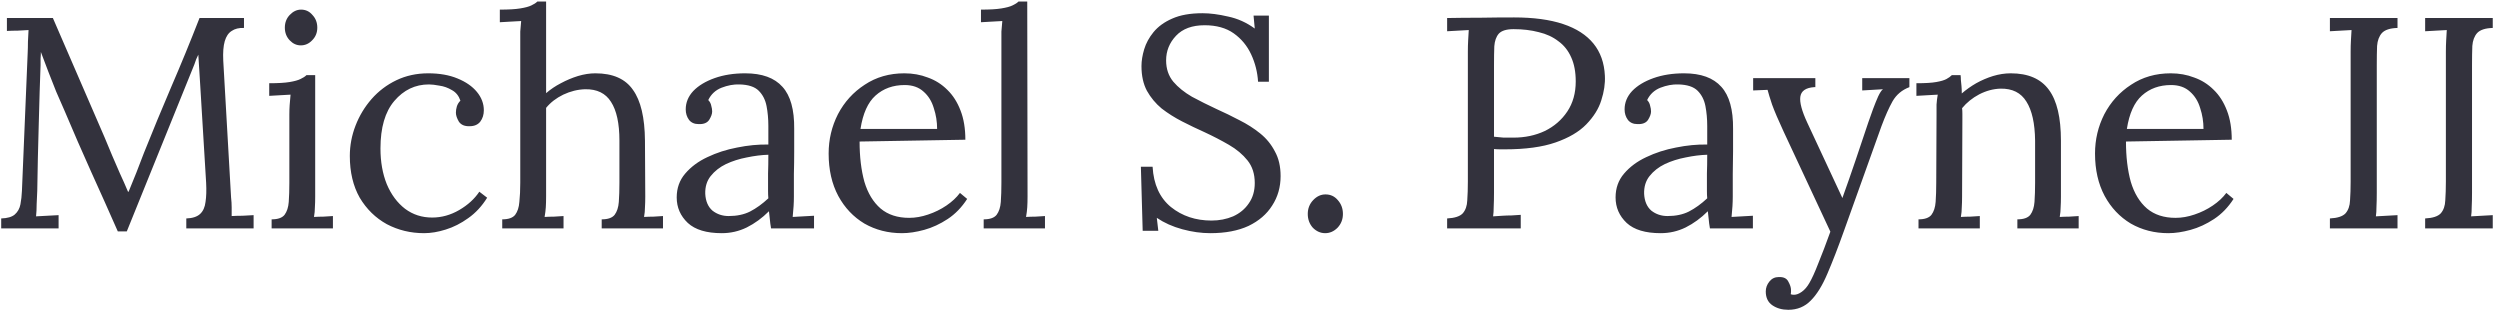 <svg width="208" height="26" viewBox="0 0 208 26" fill="none" xmlns="http://www.w3.org/2000/svg">
<path d="M9.8 19.25C9.067 17.583 8.325 15.925 7.575 14.275C6.825 12.608 6.092 10.925 5.375 9.225C5.142 8.692 4.908 8.158 4.675 7.625C4.458 7.075 4.242 6.525 4.025 5.975C3.825 5.425 3.617 4.875 3.4 4.325C3.4 4.508 3.392 4.692 3.375 4.875C3.375 5.058 3.375 5.242 3.375 5.425C3.358 6.025 3.333 6.75 3.3 7.6C3.283 8.433 3.258 9.333 3.225 10.3C3.192 11.25 3.167 12.208 3.15 13.175C3.133 14.125 3.117 15.025 3.1 15.875C3.083 16.242 3.067 16.608 3.05 16.975C3.05 17.342 3.033 17.683 3 18C3.317 17.983 3.625 17.967 3.925 17.95C4.242 17.933 4.558 17.917 4.875 17.9V19H0.1V18.175C0.617 18.158 0.992 18.05 1.225 17.85C1.475 17.633 1.633 17.35 1.7 17C1.767 16.65 1.808 16.275 1.825 15.875L2.3 4.475C2.317 4.142 2.325 3.808 2.325 3.475C2.342 3.142 2.358 2.817 2.375 2.5C2.075 2.517 1.775 2.533 1.475 2.55C1.175 2.55 0.875 2.558 0.575 2.575V1.5H4.4L8.7 11.425C8.917 11.925 9.125 12.425 9.325 12.925C9.542 13.425 9.758 13.925 9.975 14.425C10.208 14.925 10.433 15.433 10.65 15.95H10.7C10.883 15.5 11.1 14.967 11.35 14.35C11.6 13.717 11.808 13.175 11.975 12.725C12.708 10.892 13.467 9.058 14.25 7.225C15.05 5.375 15.833 3.467 16.6 1.5H20.3V2.325C19.883 2.308 19.542 2.392 19.275 2.575C19.008 2.742 18.817 3.025 18.7 3.425C18.583 3.825 18.542 4.367 18.575 5.05L19.225 16.425C19.258 16.708 19.275 16.983 19.275 17.25C19.275 17.517 19.275 17.758 19.275 17.975C19.575 17.958 19.875 17.95 20.175 17.95C20.492 17.933 20.8 17.917 21.1 17.9V19H15.5V18.175C16.017 18.158 16.4 18.033 16.65 17.8C16.9 17.567 17.05 17.233 17.1 16.8C17.167 16.367 17.183 15.833 17.15 15.2L16.65 6.95C16.633 6.683 16.617 6.417 16.6 6.15C16.583 5.883 16.567 5.617 16.55 5.35C16.533 5.083 16.517 4.817 16.5 4.55C16.45 4.667 16.392 4.792 16.325 4.925C16.275 5.058 16.225 5.2 16.175 5.35L10.55 19.25H9.8ZM22.599 18.25C23.116 18.25 23.474 18.125 23.674 17.875C23.874 17.608 23.991 17.25 24.024 16.8C24.058 16.333 24.074 15.8 24.074 15.2V9.5C24.074 9.233 24.083 8.983 24.099 8.75C24.116 8.5 24.141 8.208 24.174 7.875C23.874 7.892 23.574 7.908 23.274 7.925C22.991 7.942 22.699 7.958 22.399 7.975V6.925C23.133 6.925 23.699 6.892 24.099 6.825C24.499 6.758 24.799 6.675 24.999 6.575C25.216 6.475 25.383 6.367 25.499 6.25H26.224V16.35C26.224 16.683 26.216 16.983 26.199 17.25C26.199 17.5 26.174 17.767 26.124 18.05C26.391 18.033 26.649 18.025 26.899 18.025C27.166 18.008 27.433 17.992 27.699 17.975V19H22.599V18.25ZM25.024 3.775C24.674 3.775 24.366 3.633 24.099 3.35C23.833 3.067 23.699 2.717 23.699 2.3C23.699 1.883 23.833 1.533 24.099 1.25C24.383 0.95 24.699 0.8 25.049 0.8C25.433 0.8 25.749 0.95 25.999 1.25C26.266 1.533 26.399 1.883 26.399 2.3C26.399 2.717 26.258 3.067 25.974 3.35C25.708 3.633 25.391 3.775 25.024 3.775ZM35.281 19.4C34.164 19.4 33.13 19.15 32.181 18.65C31.247 18.133 30.497 17.4 29.93 16.45C29.381 15.483 29.105 14.325 29.105 12.975C29.105 12.108 29.264 11.267 29.581 10.45C29.897 9.633 30.339 8.9 30.905 8.25C31.489 7.583 32.181 7.058 32.98 6.675C33.781 6.292 34.664 6.1 35.63 6.1C36.564 6.1 37.372 6.242 38.056 6.525C38.755 6.808 39.297 7.183 39.681 7.65C40.064 8.117 40.255 8.625 40.255 9.175C40.255 9.542 40.156 9.858 39.956 10.125C39.755 10.375 39.464 10.5 39.081 10.5C38.664 10.517 38.364 10.392 38.181 10.125C38.014 9.842 37.931 9.592 37.931 9.375C37.931 9.208 37.956 9.042 38.005 8.875C38.056 8.692 38.156 8.525 38.306 8.375C38.172 7.975 37.939 7.683 37.605 7.5C37.272 7.3 36.922 7.175 36.556 7.125C36.206 7.058 35.914 7.025 35.681 7.025C34.547 7.025 33.589 7.483 32.806 8.4C32.039 9.3 31.655 10.617 31.655 12.35C31.655 13.467 31.831 14.458 32.181 15.325C32.547 16.192 33.056 16.875 33.706 17.375C34.355 17.858 35.105 18.1 35.956 18.1C36.739 18.1 37.489 17.892 38.206 17.475C38.922 17.058 39.48 16.55 39.88 15.95L40.531 16.45C40.097 17.15 39.572 17.717 38.956 18.15C38.355 18.583 37.73 18.9 37.081 19.1C36.447 19.3 35.847 19.4 35.281 19.4ZM50.061 18.25C50.578 18.25 50.936 18.125 51.136 17.875C51.336 17.608 51.453 17.25 51.486 16.8C51.52 16.333 51.536 15.8 51.536 15.2V11.7C51.536 10.267 51.303 9.192 50.836 8.475C50.386 7.758 49.669 7.408 48.686 7.425C48.069 7.442 47.461 7.592 46.861 7.875C46.278 8.158 45.803 8.525 45.436 8.975V16.35C45.436 16.683 45.428 16.983 45.411 17.25C45.395 17.5 45.361 17.767 45.311 18.05C45.578 18.033 45.836 18.025 46.086 18.025C46.353 18.008 46.62 17.992 46.886 17.975V19H41.786V18.25C42.303 18.25 42.661 18.125 42.861 17.875C43.061 17.608 43.178 17.25 43.211 16.8C43.261 16.333 43.286 15.8 43.286 15.2V3.375C43.286 3.108 43.286 2.858 43.286 2.625C43.303 2.375 43.328 2.083 43.361 1.75C43.061 1.767 42.761 1.783 42.461 1.8C42.178 1.817 41.886 1.833 41.586 1.85V0.8C42.319 0.8 42.886 0.767 43.286 0.7C43.703 0.633 44.011 0.55 44.211 0.45C44.428 0.35 44.594 0.242 44.711 0.125H45.436V7.75C45.803 7.433 46.211 7.158 46.661 6.925C47.128 6.675 47.603 6.475 48.086 6.325C48.586 6.175 49.069 6.1 49.536 6.1C50.986 6.1 52.028 6.558 52.661 7.475C53.311 8.375 53.645 9.783 53.661 11.7L53.686 16.35C53.686 16.683 53.678 16.983 53.661 17.25C53.661 17.5 53.636 17.767 53.586 18.05C53.853 18.033 54.111 18.025 54.361 18.025C54.628 18.008 54.895 17.992 55.161 17.975V19H50.061V18.25ZM64.152 19C64.102 18.717 64.069 18.467 64.052 18.25C64.035 18.033 64.01 17.808 63.977 17.575C63.41 18.142 62.794 18.592 62.127 18.925C61.477 19.242 60.785 19.4 60.052 19.4C58.785 19.4 57.844 19.117 57.227 18.55C56.61 17.967 56.302 17.258 56.302 16.425C56.302 15.658 56.535 15 57.002 14.45C57.485 13.883 58.102 13.425 58.852 13.075C59.619 12.708 60.444 12.442 61.327 12.275C62.227 12.092 63.094 12.008 63.927 12.025V10.475C63.927 9.892 63.877 9.342 63.777 8.825C63.677 8.308 63.46 7.883 63.127 7.55C62.794 7.217 62.26 7.042 61.527 7.025C61.044 7.008 60.544 7.1 60.027 7.3C59.527 7.5 59.16 7.842 58.927 8.325C59.06 8.458 59.144 8.617 59.177 8.8C59.227 8.967 59.252 9.125 59.252 9.275C59.252 9.475 59.169 9.708 59.002 9.975C58.835 10.225 58.544 10.342 58.127 10.325C57.777 10.325 57.51 10.208 57.327 9.975C57.144 9.725 57.052 9.433 57.052 9.1C57.052 8.533 57.26 8.025 57.677 7.575C58.11 7.125 58.702 6.767 59.452 6.5C60.202 6.233 61.052 6.1 62.002 6.1C63.402 6.1 64.435 6.475 65.102 7.225C65.769 7.958 66.094 9.125 66.077 10.725C66.077 11.342 66.077 11.967 66.077 12.6C66.077 13.217 66.069 13.842 66.052 14.475C66.052 15.092 66.052 15.717 66.052 16.35C66.052 16.617 66.044 16.883 66.027 17.15C66.01 17.417 65.985 17.717 65.952 18.05C66.252 18.033 66.544 18.017 66.827 18C67.127 17.983 67.427 17.967 67.727 17.95V19H64.152ZM63.927 12.875C63.36 12.892 62.76 12.967 62.127 13.1C61.51 13.217 60.935 13.4 60.402 13.65C59.885 13.9 59.46 14.233 59.127 14.65C58.81 15.05 58.66 15.542 58.677 16.125C58.71 16.742 58.91 17.208 59.277 17.525C59.66 17.825 60.11 17.975 60.627 17.975C61.31 17.975 61.902 17.85 62.402 17.6C62.919 17.333 63.427 16.967 63.927 16.5C63.91 16.317 63.902 16.117 63.902 15.9C63.902 15.683 63.902 15.458 63.902 15.225C63.902 15.142 63.902 14.875 63.902 14.425C63.919 13.975 63.927 13.458 63.927 12.875ZM75.043 19.4C73.893 19.4 72.851 19.133 71.918 18.6C71.001 18.05 70.276 17.283 69.743 16.3C69.209 15.3 68.943 14.125 68.943 12.775C68.943 11.608 69.201 10.517 69.718 9.5C70.251 8.483 70.993 7.667 71.943 7.05C72.893 6.417 73.993 6.1 75.243 6.1C75.943 6.1 76.593 6.217 77.193 6.45C77.809 6.667 78.351 7.008 78.818 7.475C79.284 7.925 79.651 8.5 79.918 9.2C80.184 9.883 80.318 10.692 80.318 11.625L71.518 11.775C71.518 13.042 71.651 14.158 71.918 15.125C72.201 16.075 72.651 16.817 73.268 17.35C73.884 17.867 74.676 18.125 75.643 18.125C76.159 18.125 76.684 18.033 77.218 17.85C77.768 17.667 78.276 17.417 78.743 17.1C79.209 16.783 79.584 16.433 79.868 16.05L80.468 16.55C80.018 17.25 79.476 17.808 78.843 18.225C78.209 18.642 77.559 18.942 76.893 19.125C76.226 19.308 75.609 19.4 75.043 19.4ZM71.593 10.725H77.968C77.968 10.125 77.876 9.55 77.693 9C77.526 8.433 77.243 7.975 76.843 7.625C76.443 7.258 75.918 7.075 75.268 7.075C74.301 7.075 73.493 7.367 72.843 7.95C72.209 8.517 71.793 9.442 71.593 10.725ZM81.842 18.25C82.359 18.25 82.717 18.125 82.917 17.875C83.117 17.608 83.234 17.25 83.267 16.8C83.301 16.333 83.317 15.8 83.317 15.2V3.375C83.317 3.108 83.317 2.858 83.317 2.625C83.334 2.375 83.359 2.083 83.392 1.75C83.092 1.767 82.792 1.783 82.492 1.8C82.209 1.817 81.917 1.833 81.617 1.85V0.8C82.351 0.8 82.917 0.767 83.317 0.7C83.734 0.633 84.042 0.55 84.242 0.45C84.459 0.35 84.626 0.242 84.742 0.125H85.467L85.492 16.35C85.492 16.683 85.484 16.983 85.467 17.25C85.451 17.5 85.417 17.767 85.367 18.05C85.634 18.033 85.892 18.025 86.142 18.025C86.409 18.008 86.676 17.992 86.942 17.975V19H81.842V18.25ZM104.671 6.8C104.621 6 104.43 5.242 104.096 4.525C103.763 3.808 103.28 3.225 102.646 2.775C102.013 2.325 101.205 2.1 100.221 2.1C99.188 2.1 98.396 2.392 97.846 2.975C97.296 3.558 97.021 4.242 97.021 5.025C97.021 5.725 97.221 6.317 97.621 6.8C98.021 7.267 98.538 7.683 99.171 8.05C99.821 8.4 100.505 8.742 101.221 9.075C101.855 9.358 102.488 9.667 103.121 10C103.755 10.317 104.33 10.683 104.846 11.1C105.363 11.517 105.771 12.017 106.071 12.6C106.388 13.167 106.546 13.85 106.546 14.65C106.546 15.567 106.313 16.383 105.846 17.1C105.396 17.817 104.738 18.383 103.871 18.8C103.005 19.2 101.946 19.4 100.696 19.4C99.946 19.4 99.171 19.292 98.371 19.075C97.571 18.858 96.863 18.542 96.246 18.125L96.371 19.2H95.071L94.921 13.875H95.896C95.98 15.342 96.488 16.458 97.421 17.225C98.355 17.975 99.48 18.35 100.796 18.35C101.446 18.35 102.046 18.233 102.596 18C103.146 17.75 103.58 17.392 103.896 16.925C104.23 16.458 104.396 15.892 104.396 15.225C104.396 14.475 104.196 13.85 103.796 13.35C103.396 12.85 102.88 12.417 102.246 12.05C101.613 11.683 100.938 11.333 100.221 11C99.588 10.717 98.963 10.417 98.346 10.1C97.73 9.783 97.163 9.425 96.646 9.025C96.146 8.608 95.738 8.117 95.421 7.55C95.121 6.983 94.971 6.3 94.971 5.5C94.971 5.067 95.046 4.6 95.196 4.1C95.346 3.6 95.605 3.125 95.971 2.675C96.355 2.208 96.871 1.833 97.521 1.55C98.188 1.25 99.03 1.1 100.046 1.1C100.68 1.1 101.388 1.192 102.171 1.375C102.971 1.542 103.713 1.875 104.396 2.375L104.296 1.3H105.571V6.8H104.671ZM110.256 19.4C109.873 19.4 109.531 19.25 109.231 18.95C108.948 18.633 108.806 18.25 108.806 17.8C108.806 17.35 108.956 16.967 109.256 16.65C109.556 16.333 109.898 16.175 110.281 16.175C110.698 16.175 111.039 16.333 111.306 16.65C111.589 16.967 111.731 17.35 111.731 17.8C111.731 18.25 111.581 18.633 111.281 18.95C110.981 19.25 110.639 19.4 110.256 19.4ZM120.401 18.175C121.034 18.142 121.467 18 121.701 17.75C121.934 17.483 122.059 17.125 122.076 16.675C122.109 16.208 122.126 15.683 122.126 15.1V4.3C122.126 3.967 122.134 3.65 122.151 3.35C122.167 3.033 122.184 2.75 122.201 2.5C121.901 2.517 121.601 2.533 121.301 2.55C121.001 2.567 120.701 2.583 120.401 2.6V1.5C121.284 1.483 122.192 1.475 123.126 1.475C124.059 1.458 125.009 1.45 125.976 1.45C127.592 1.45 128.951 1.633 130.051 2C131.151 2.367 131.992 2.908 132.576 3.625C133.159 4.342 133.476 5.233 133.526 6.3C133.559 6.95 133.459 7.633 133.226 8.35C133.009 9.05 132.592 9.717 131.976 10.35C131.376 10.967 130.526 11.467 129.426 11.85C128.326 12.233 126.917 12.425 125.201 12.425C125.134 12.425 125.009 12.425 124.826 12.425C124.642 12.425 124.467 12.417 124.301 12.4V16.025C124.301 16.475 124.292 16.867 124.276 17.2C124.276 17.517 124.259 17.783 124.226 18C124.492 17.983 124.751 17.967 125.001 17.95C125.251 17.933 125.501 17.925 125.751 17.925C126.017 17.908 126.276 17.892 126.526 17.875V19H120.401V18.175ZM124.301 11.375C124.617 11.408 124.884 11.433 125.101 11.45C125.334 11.45 125.609 11.45 125.926 11.45C126.876 11.45 127.742 11.267 128.526 10.9C129.309 10.517 129.934 9.975 130.401 9.275C130.867 8.575 131.101 7.742 131.101 6.775C131.101 5.992 130.976 5.325 130.726 4.775C130.476 4.208 130.117 3.758 129.651 3.425C129.201 3.075 128.659 2.825 128.026 2.675C127.392 2.508 126.692 2.425 125.926 2.425C125.342 2.425 124.934 2.55 124.701 2.8C124.484 3.05 124.359 3.4 124.326 3.85C124.309 4.283 124.301 4.8 124.301 5.4V11.375ZM142.266 19C142.216 18.717 142.182 18.467 142.166 18.25C142.149 18.033 142.124 17.808 142.091 17.575C141.524 18.142 140.907 18.592 140.241 18.925C139.591 19.242 138.899 19.4 138.166 19.4C136.899 19.4 135.957 19.117 135.341 18.55C134.724 17.967 134.416 17.258 134.416 16.425C134.416 15.658 134.649 15 135.116 14.45C135.599 13.883 136.216 13.425 136.966 13.075C137.732 12.708 138.557 12.442 139.441 12.275C140.341 12.092 141.207 12.008 142.041 12.025V10.475C142.041 9.892 141.991 9.342 141.891 8.825C141.791 8.308 141.574 7.883 141.241 7.55C140.907 7.217 140.374 7.042 139.641 7.025C139.157 7.008 138.657 7.1 138.141 7.3C137.641 7.5 137.274 7.842 137.041 8.325C137.174 8.458 137.257 8.617 137.291 8.8C137.341 8.967 137.366 9.125 137.366 9.275C137.366 9.475 137.282 9.708 137.116 9.975C136.949 10.225 136.657 10.342 136.241 10.325C135.891 10.325 135.624 10.208 135.441 9.975C135.257 9.725 135.166 9.433 135.166 9.1C135.166 8.533 135.374 8.025 135.791 7.575C136.224 7.125 136.816 6.767 137.566 6.5C138.316 6.233 139.166 6.1 140.116 6.1C141.516 6.1 142.549 6.475 143.216 7.225C143.882 7.958 144.207 9.125 144.191 10.725C144.191 11.342 144.191 11.967 144.191 12.6C144.191 13.217 144.182 13.842 144.166 14.475C144.166 15.092 144.166 15.717 144.166 16.35C144.166 16.617 144.157 16.883 144.141 17.15C144.124 17.417 144.099 17.717 144.066 18.05C144.366 18.033 144.657 18.017 144.941 18C145.241 17.983 145.541 17.967 145.841 17.95V19H142.266ZM142.041 12.875C141.474 12.892 140.874 12.967 140.241 13.1C139.624 13.217 139.049 13.4 138.516 13.65C137.999 13.9 137.574 14.233 137.241 14.65C136.924 15.05 136.774 15.542 136.791 16.125C136.824 16.742 137.024 17.208 137.391 17.525C137.774 17.825 138.224 17.975 138.741 17.975C139.424 17.975 140.016 17.85 140.516 17.6C141.032 17.333 141.541 16.967 142.041 16.5C142.024 16.317 142.016 16.117 142.016 15.9C142.016 15.683 142.016 15.458 142.016 15.225C142.016 15.142 142.016 14.875 142.016 14.425C142.032 13.975 142.041 13.458 142.041 12.875ZM148.787 25.775C148.271 25.775 147.829 25.65 147.462 25.4C147.096 25.15 146.912 24.767 146.912 24.25C146.912 23.95 147.012 23.675 147.212 23.425C147.412 23.175 147.671 23.05 147.987 23.05C148.387 23.033 148.654 23.158 148.787 23.425C148.937 23.692 149.012 23.925 149.012 24.125C149.012 24.175 149.012 24.225 149.012 24.275C149.012 24.342 149.004 24.408 148.987 24.475C149.037 24.508 149.129 24.525 149.262 24.525C149.462 24.525 149.679 24.442 149.912 24.275C150.146 24.108 150.354 23.867 150.537 23.55C150.754 23.183 151.004 22.633 151.287 21.9C151.587 21.167 151.921 20.292 152.287 19.275L148.387 10.925C147.954 9.992 147.637 9.25 147.437 8.7C147.254 8.15 147.129 7.742 147.062 7.475L145.862 7.525V6.5H151.037V7.25H150.937C150.237 7.3 149.854 7.567 149.787 8.05C149.721 8.517 149.912 9.233 150.362 10.2L153.287 16.475C153.671 15.408 154.037 14.358 154.387 13.325C154.737 12.275 155.087 11.233 155.437 10.2C155.571 9.833 155.704 9.458 155.837 9.075C155.987 8.675 156.129 8.325 156.262 8.025C156.412 7.708 156.546 7.508 156.662 7.425L154.937 7.525V6.5H158.862V7.25C158.246 7.483 157.779 7.875 157.462 8.425C157.162 8.958 156.854 9.65 156.537 10.5L153.412 19.225C152.912 20.625 152.454 21.808 152.037 22.775C151.621 23.758 151.162 24.5 150.662 25C150.162 25.517 149.537 25.775 148.787 25.775ZM159.62 19V18.25C160.137 18.25 160.495 18.125 160.695 17.875C160.895 17.608 161.012 17.25 161.045 16.8C161.079 16.333 161.095 15.8 161.095 15.2L161.12 9.5C161.12 9.233 161.12 8.967 161.12 8.7C161.137 8.433 161.17 8.158 161.22 7.875C160.92 7.892 160.62 7.908 160.32 7.925C160.037 7.942 159.745 7.958 159.445 7.975V6.925C160.179 6.925 160.729 6.892 161.095 6.825C161.479 6.758 161.762 6.675 161.945 6.575C162.129 6.475 162.279 6.367 162.395 6.25H163.12C163.137 6.367 163.145 6.5 163.145 6.65C163.162 6.8 163.179 6.967 163.195 7.15C163.212 7.333 163.22 7.542 163.22 7.775C163.587 7.458 163.987 7.175 164.42 6.925C164.87 6.675 165.337 6.475 165.82 6.325C166.32 6.175 166.812 6.1 167.295 6.1C168.745 6.1 169.804 6.558 170.47 7.475C171.137 8.375 171.47 9.783 171.47 11.7V16.35C171.47 16.683 171.462 16.983 171.445 17.25C171.445 17.5 171.42 17.767 171.37 18.05C171.637 18.033 171.895 18.025 172.145 18.025C172.412 18.008 172.679 17.992 172.945 17.975V19H167.845V18.25C168.362 18.25 168.72 18.125 168.92 17.875C169.12 17.608 169.237 17.25 169.27 16.8C169.304 16.333 169.32 15.8 169.32 15.2V11.7C169.304 10.267 169.062 9.183 168.595 8.45C168.145 7.717 167.429 7.358 166.445 7.375C165.845 7.392 165.254 7.55 164.67 7.85C164.104 8.15 163.629 8.533 163.245 9C163.262 9.133 163.27 9.283 163.27 9.45C163.27 9.617 163.27 9.792 163.27 9.975L163.245 16.35C163.245 16.683 163.237 16.983 163.22 17.25C163.22 17.5 163.195 17.767 163.145 18.05C163.412 18.033 163.67 18.025 163.92 18.025C164.187 18.008 164.454 17.992 164.72 17.975V19H159.62ZM180.406 19.4C179.256 19.4 178.214 19.133 177.281 18.6C176.364 18.05 175.639 17.283 175.106 16.3C174.573 15.3 174.306 14.125 174.306 12.775C174.306 11.608 174.564 10.517 175.081 9.5C175.614 8.483 176.356 7.667 177.306 7.05C178.256 6.417 179.356 6.1 180.606 6.1C181.306 6.1 181.956 6.217 182.556 6.45C183.173 6.667 183.714 7.008 184.181 7.475C184.648 7.925 185.014 8.5 185.281 9.2C185.548 9.883 185.681 10.692 185.681 11.625L176.881 11.775C176.881 13.042 177.014 14.158 177.281 15.125C177.564 16.075 178.014 16.817 178.631 17.35C179.248 17.867 180.039 18.125 181.006 18.125C181.523 18.125 182.048 18.033 182.581 17.85C183.131 17.667 183.639 17.417 184.106 17.1C184.573 16.783 184.948 16.433 185.231 16.05L185.831 16.55C185.381 17.25 184.839 17.808 184.206 18.225C183.573 18.642 182.923 18.942 182.256 19.125C181.589 19.308 180.973 19.4 180.406 19.4ZM176.956 10.725H183.331C183.331 10.125 183.239 9.55 183.056 9C182.889 8.433 182.606 7.975 182.206 7.625C181.806 7.258 181.281 7.075 180.631 7.075C179.664 7.075 178.856 7.367 178.206 7.95C177.573 8.517 177.156 9.442 176.956 10.725ZM199.473 2.325C198.856 2.342 198.423 2.483 198.173 2.75C197.94 3.017 197.806 3.375 197.773 3.825C197.756 4.275 197.748 4.8 197.748 5.4V16.025C197.748 16.475 197.74 16.867 197.723 17.2C197.723 17.517 197.706 17.783 197.673 18C197.973 17.983 198.273 17.967 198.573 17.95C198.873 17.933 199.173 17.917 199.473 17.9V19H193.848V18.175C194.481 18.142 194.915 18 195.148 17.75C195.381 17.483 195.506 17.125 195.523 16.675C195.556 16.208 195.573 15.683 195.573 15.1V4.3C195.573 3.967 195.581 3.65 195.598 3.35C195.615 3.033 195.631 2.75 195.648 2.5C195.348 2.517 195.048 2.533 194.748 2.55C194.448 2.567 194.148 2.583 193.848 2.6V1.5H199.473V2.325ZM207.397 2.325C206.78 2.342 206.347 2.483 206.097 2.75C205.864 3.017 205.73 3.375 205.697 3.825C205.68 4.275 205.672 4.8 205.672 5.4V16.025C205.672 16.475 205.664 16.867 205.647 17.2C205.647 17.517 205.63 17.783 205.597 18C205.897 17.983 206.197 17.967 206.497 17.95C206.797 17.933 207.097 17.917 207.397 17.9V19H201.772V18.175C202.405 18.142 202.839 18 203.072 17.75C203.305 17.483 203.43 17.125 203.447 16.675C203.48 16.208 203.497 15.683 203.497 15.1V4.3C203.497 3.967 203.505 3.65 203.522 3.35C203.539 3.033 203.555 2.75 203.572 2.5C203.272 2.517 202.972 2.533 202.672 2.55C202.372 2.567 202.072 2.583 201.772 2.6V1.5H207.397V2.325Z" fill="#33323D"/>
</svg>
